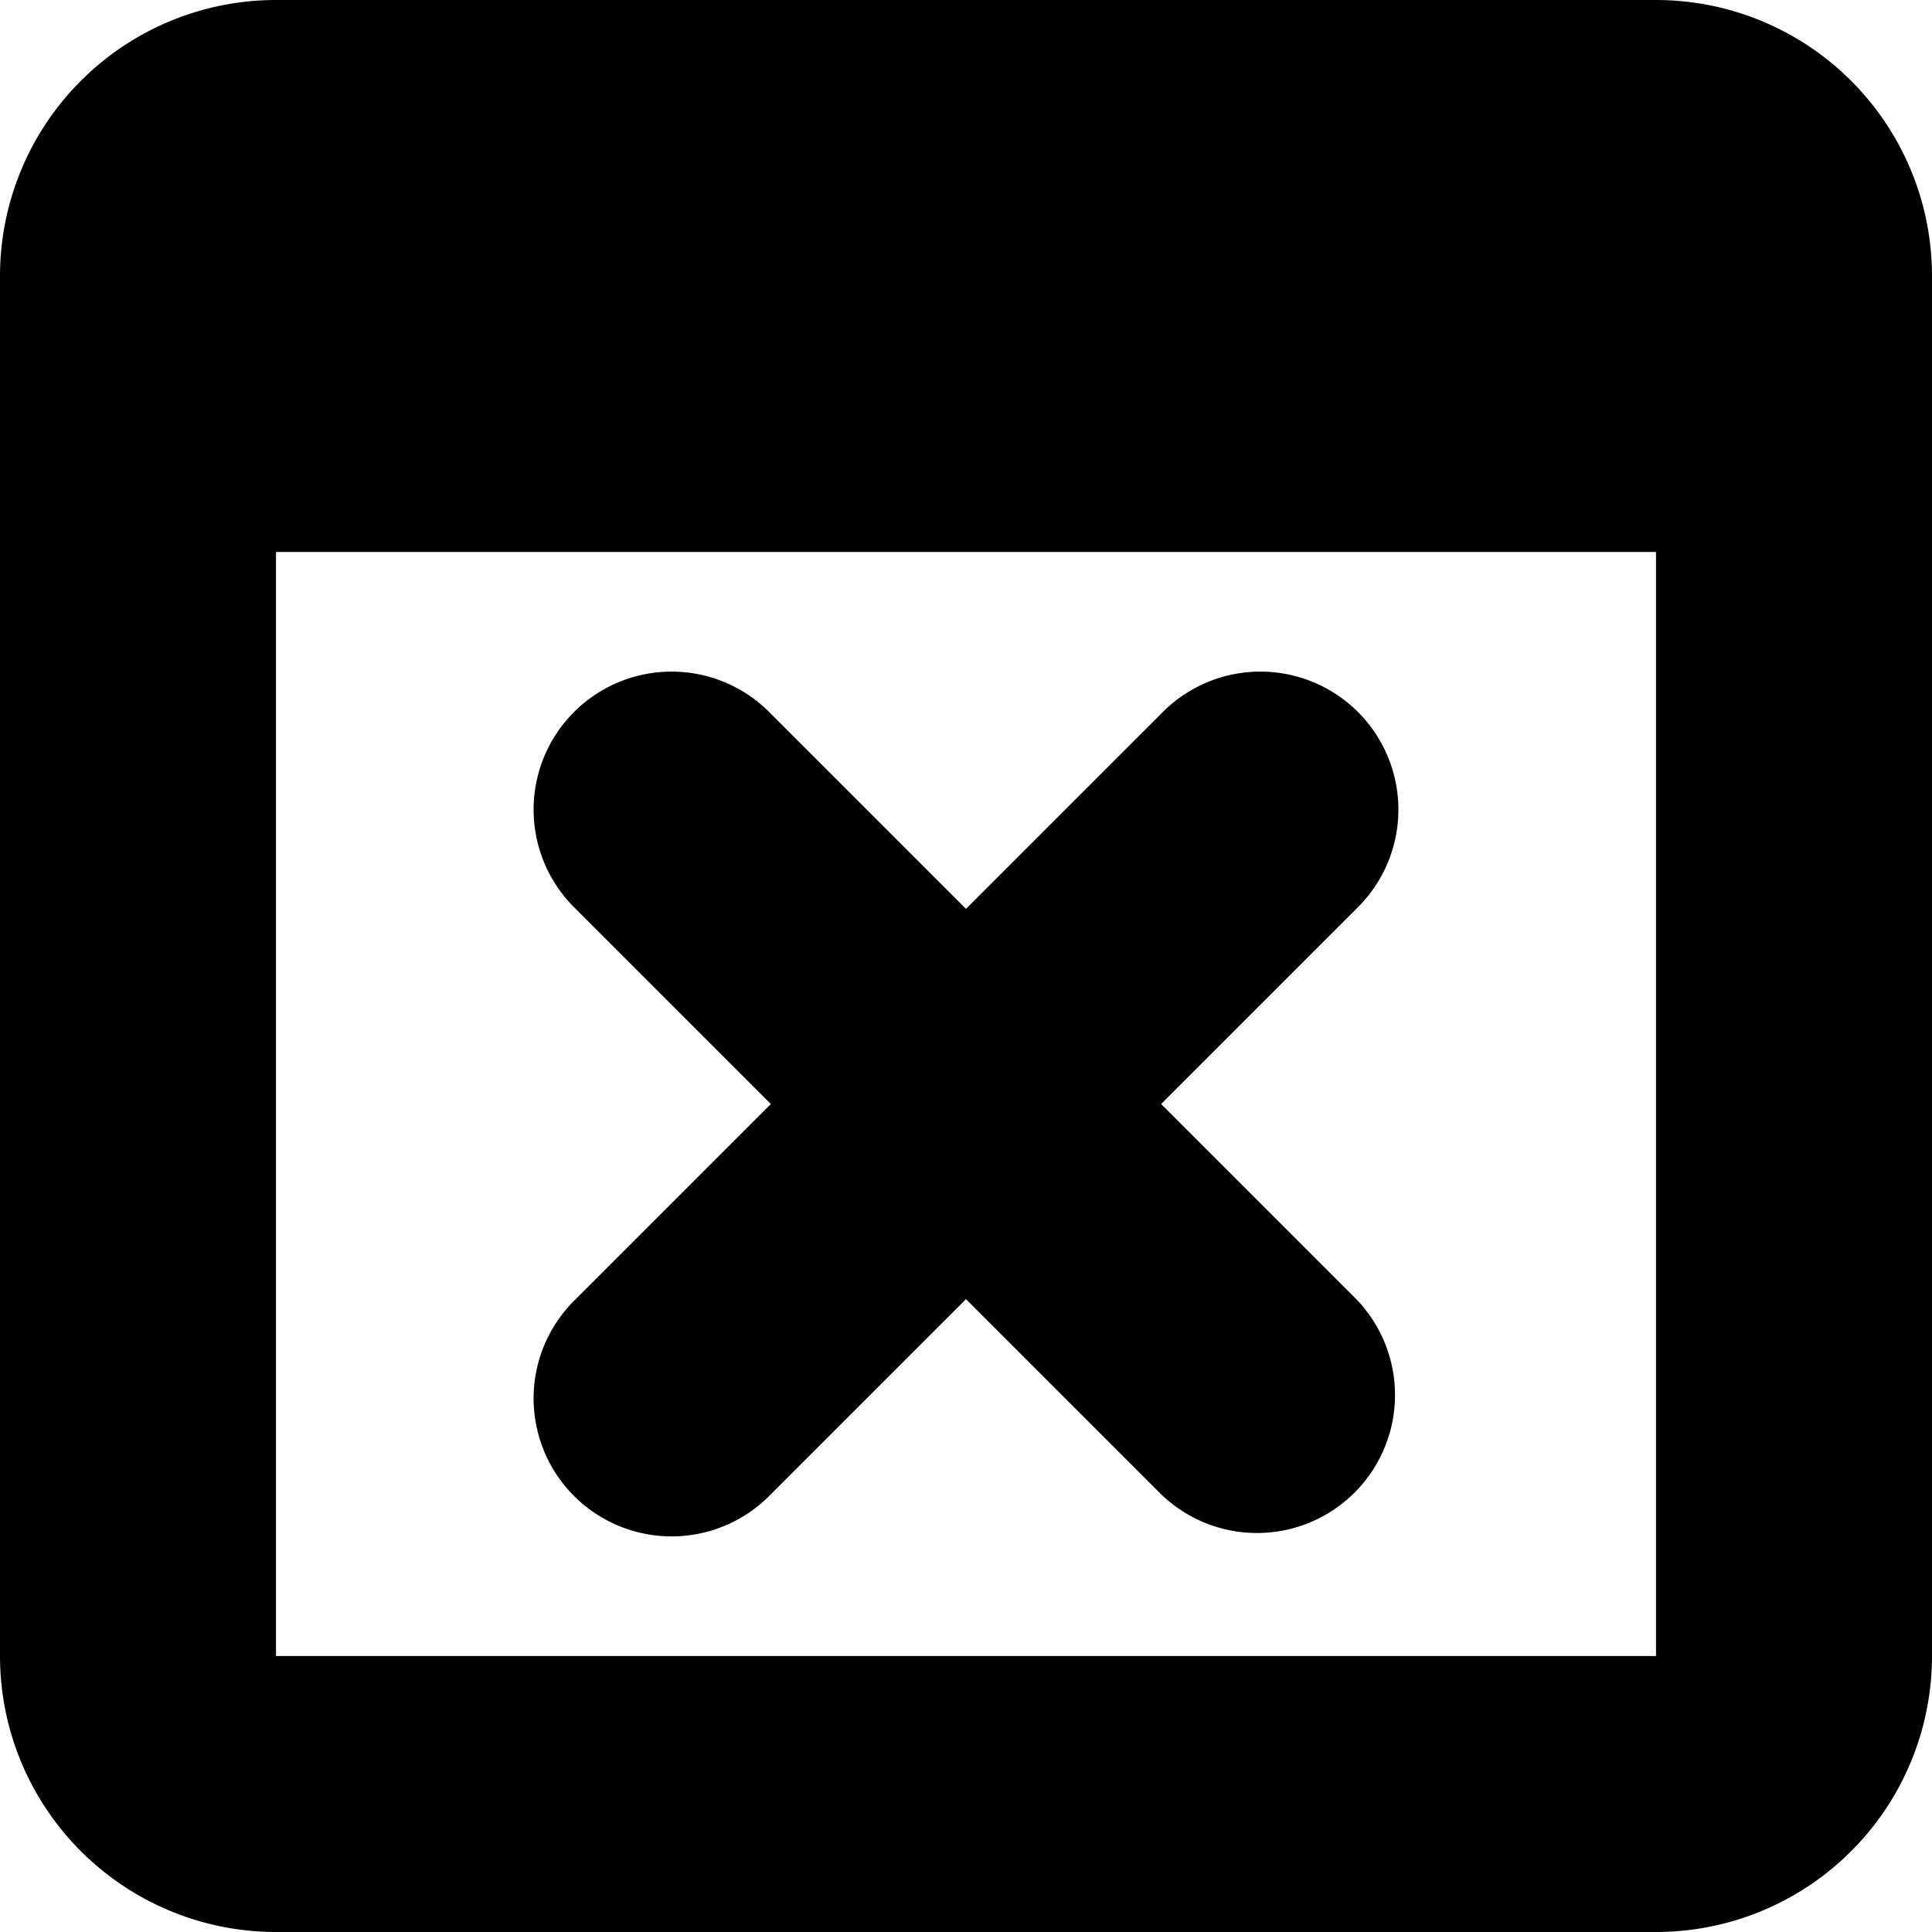 <svg width="14" height="14" xmlns="http://www.w3.org/2000/svg" fill="currentColor"><path d="M2 0h10a2 2 0 0 1 2 2v10a2 2 0 0 1-2 2H2a2 2 0 0 1-2-2V2a2 2 0 0 1 2-2Zm0 4v8h10V4H2Zm5 5.414-1.414 1.414a1 1 0 1 1-1.414-1.414L5.586 8 4.172 6.586a1 1 0 1 1 1.414-1.414L7 6.586l1.414-1.414a1 1 0 1 1 1.414 1.414L8.414 8l1.414 1.414a1 1 0 0 1-1.414 1.414L7 9.414Z"/></svg>
